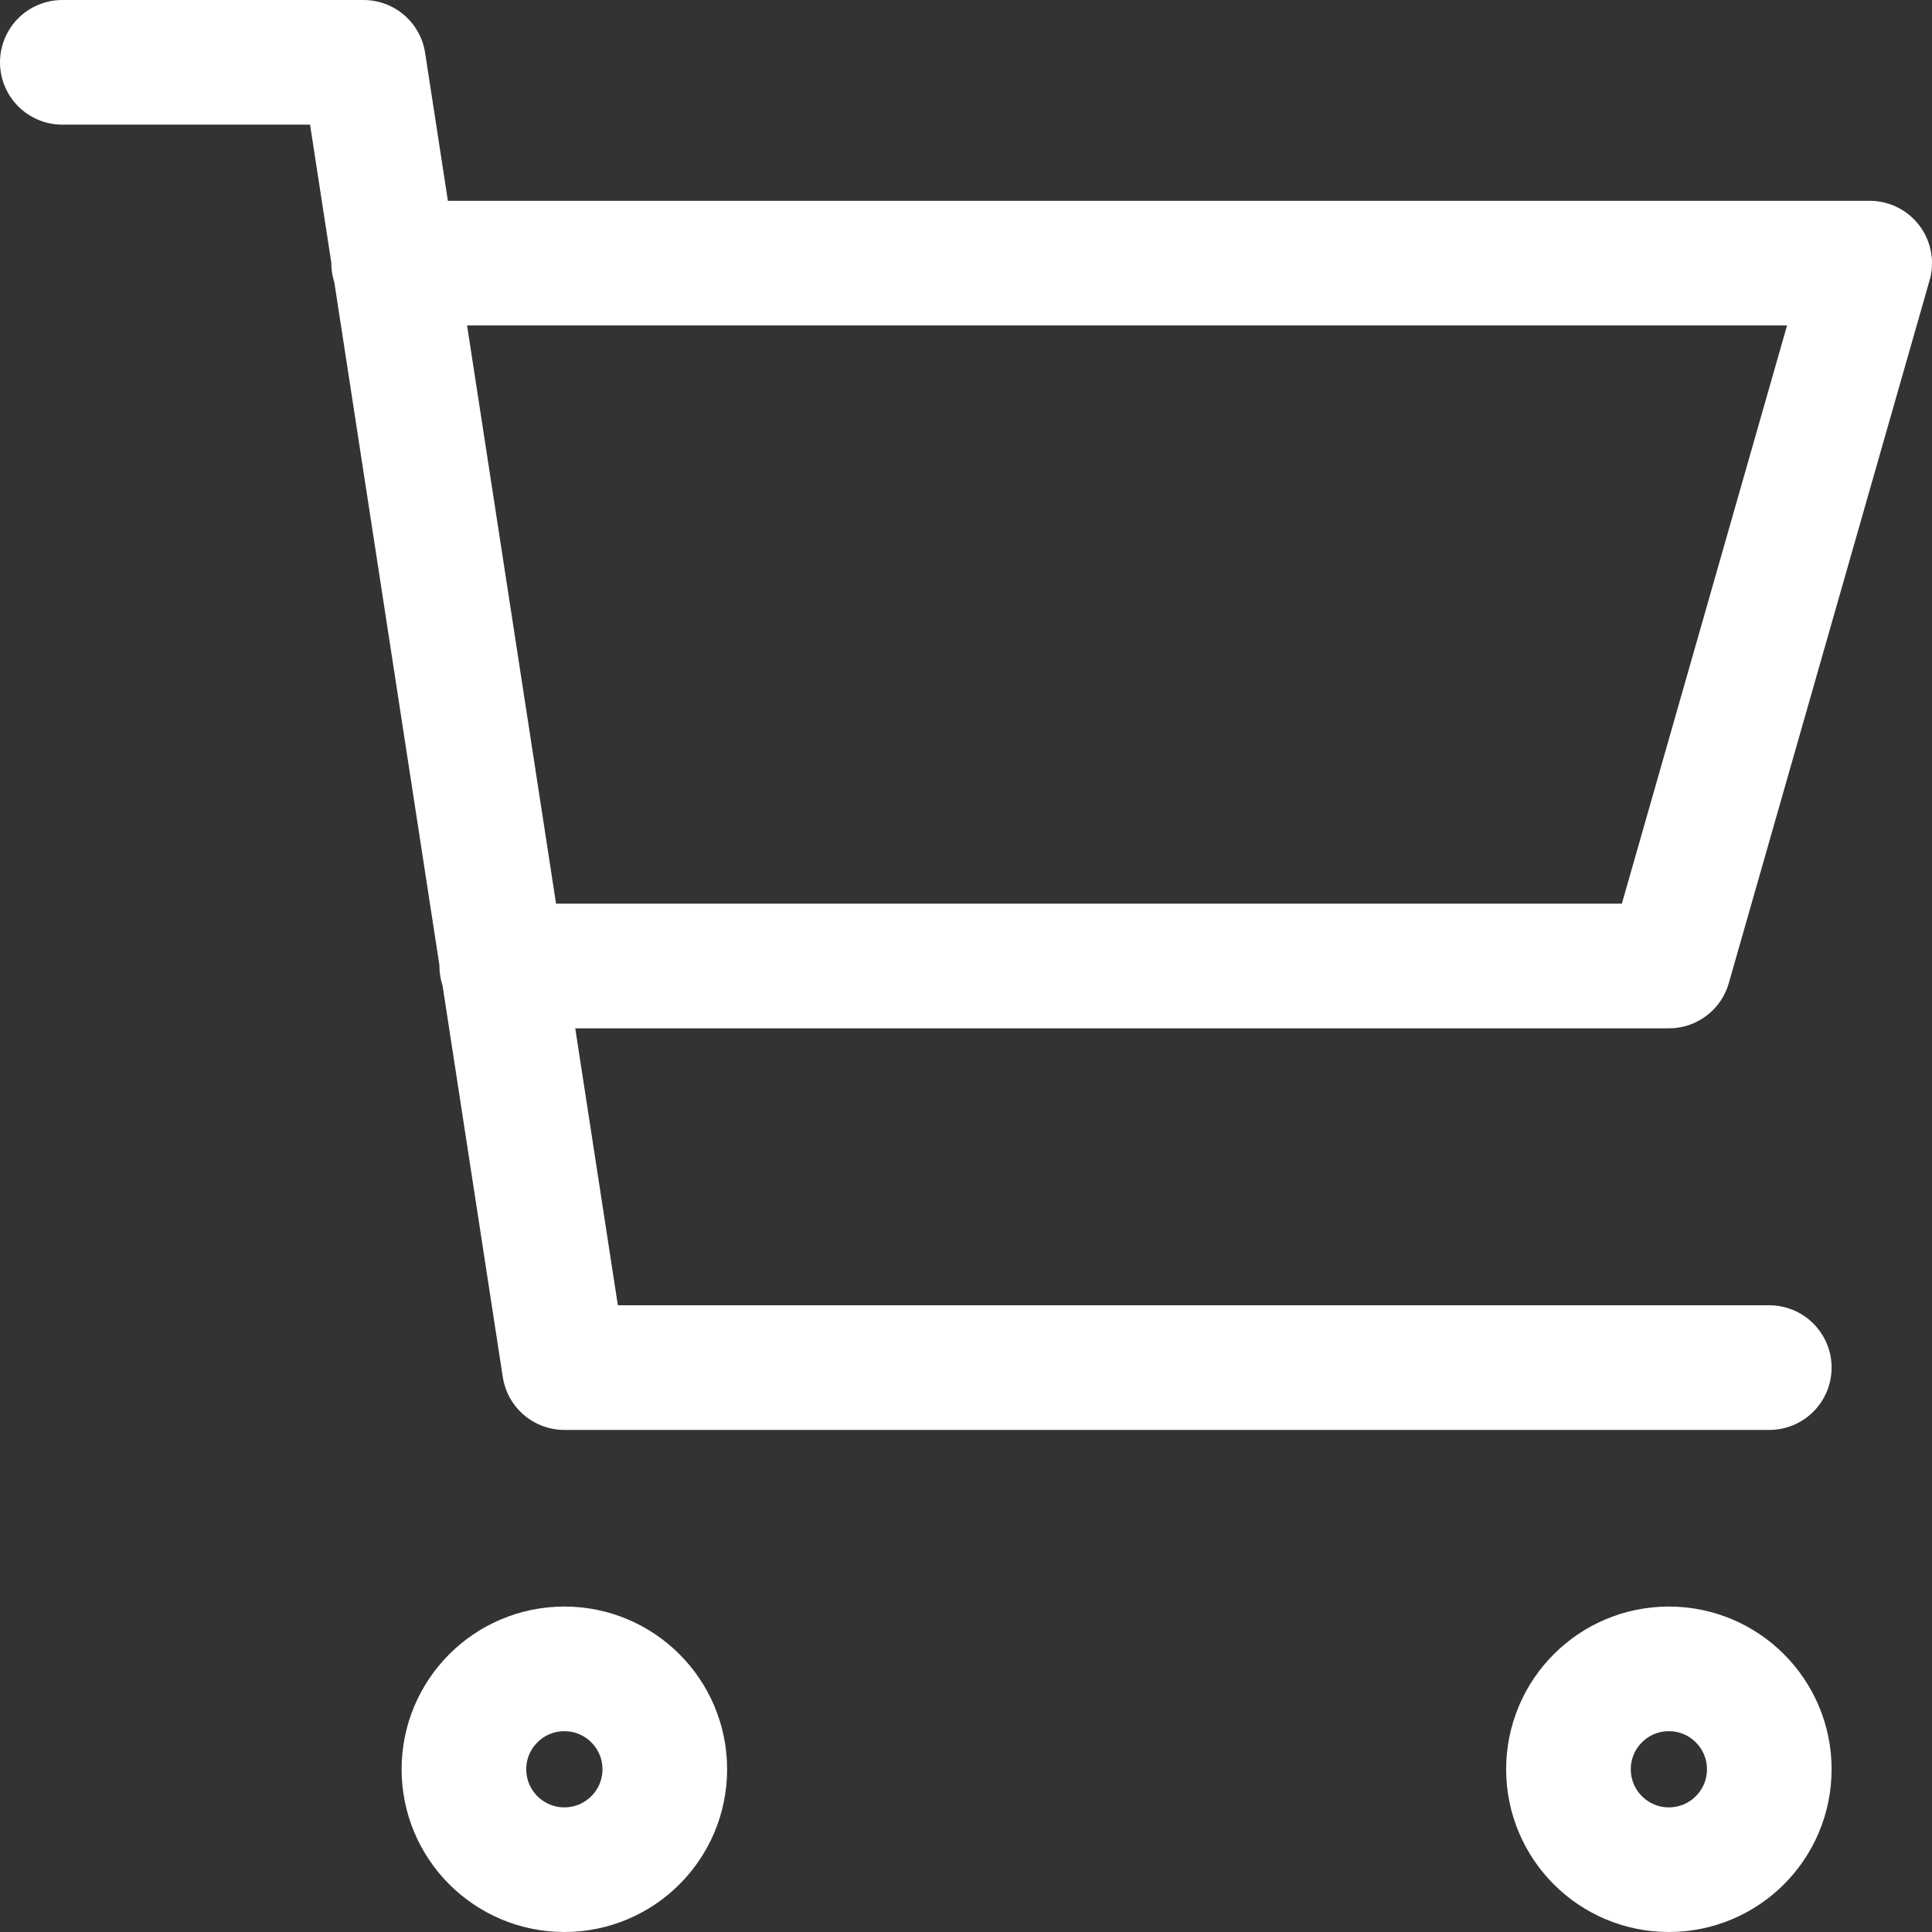 <svg width="31" height="31" viewBox="0 0 31 31" fill="none" xmlns="http://www.w3.org/2000/svg">
<rect x="0" y="0" width="31" height="31" fill="#333333" stroke="none"/>
<path d="M6.316 4.222H30L26.778 15.5H8.051M28.389 21.944H9.056L5.833 1H1M10.667 28.389C10.667 29.279 9.945 30 9.056 30C8.166 30 7.444 29.279 7.444 28.389C7.444 27.499 8.166 26.778 9.056 26.778C9.945 26.778 10.667 27.499 10.667 28.389ZM28.389 28.389C28.389 29.279 27.668 30 26.778 30C25.888 30 25.167 29.279 25.167 28.389C25.167 27.499 25.888 26.778 26.778 26.778C27.668 26.778 28.389 27.499 28.389 28.389Z" stroke="white" stroke-width="2" stroke-linecap="round" stroke-linejoin="round"/>
</svg>
